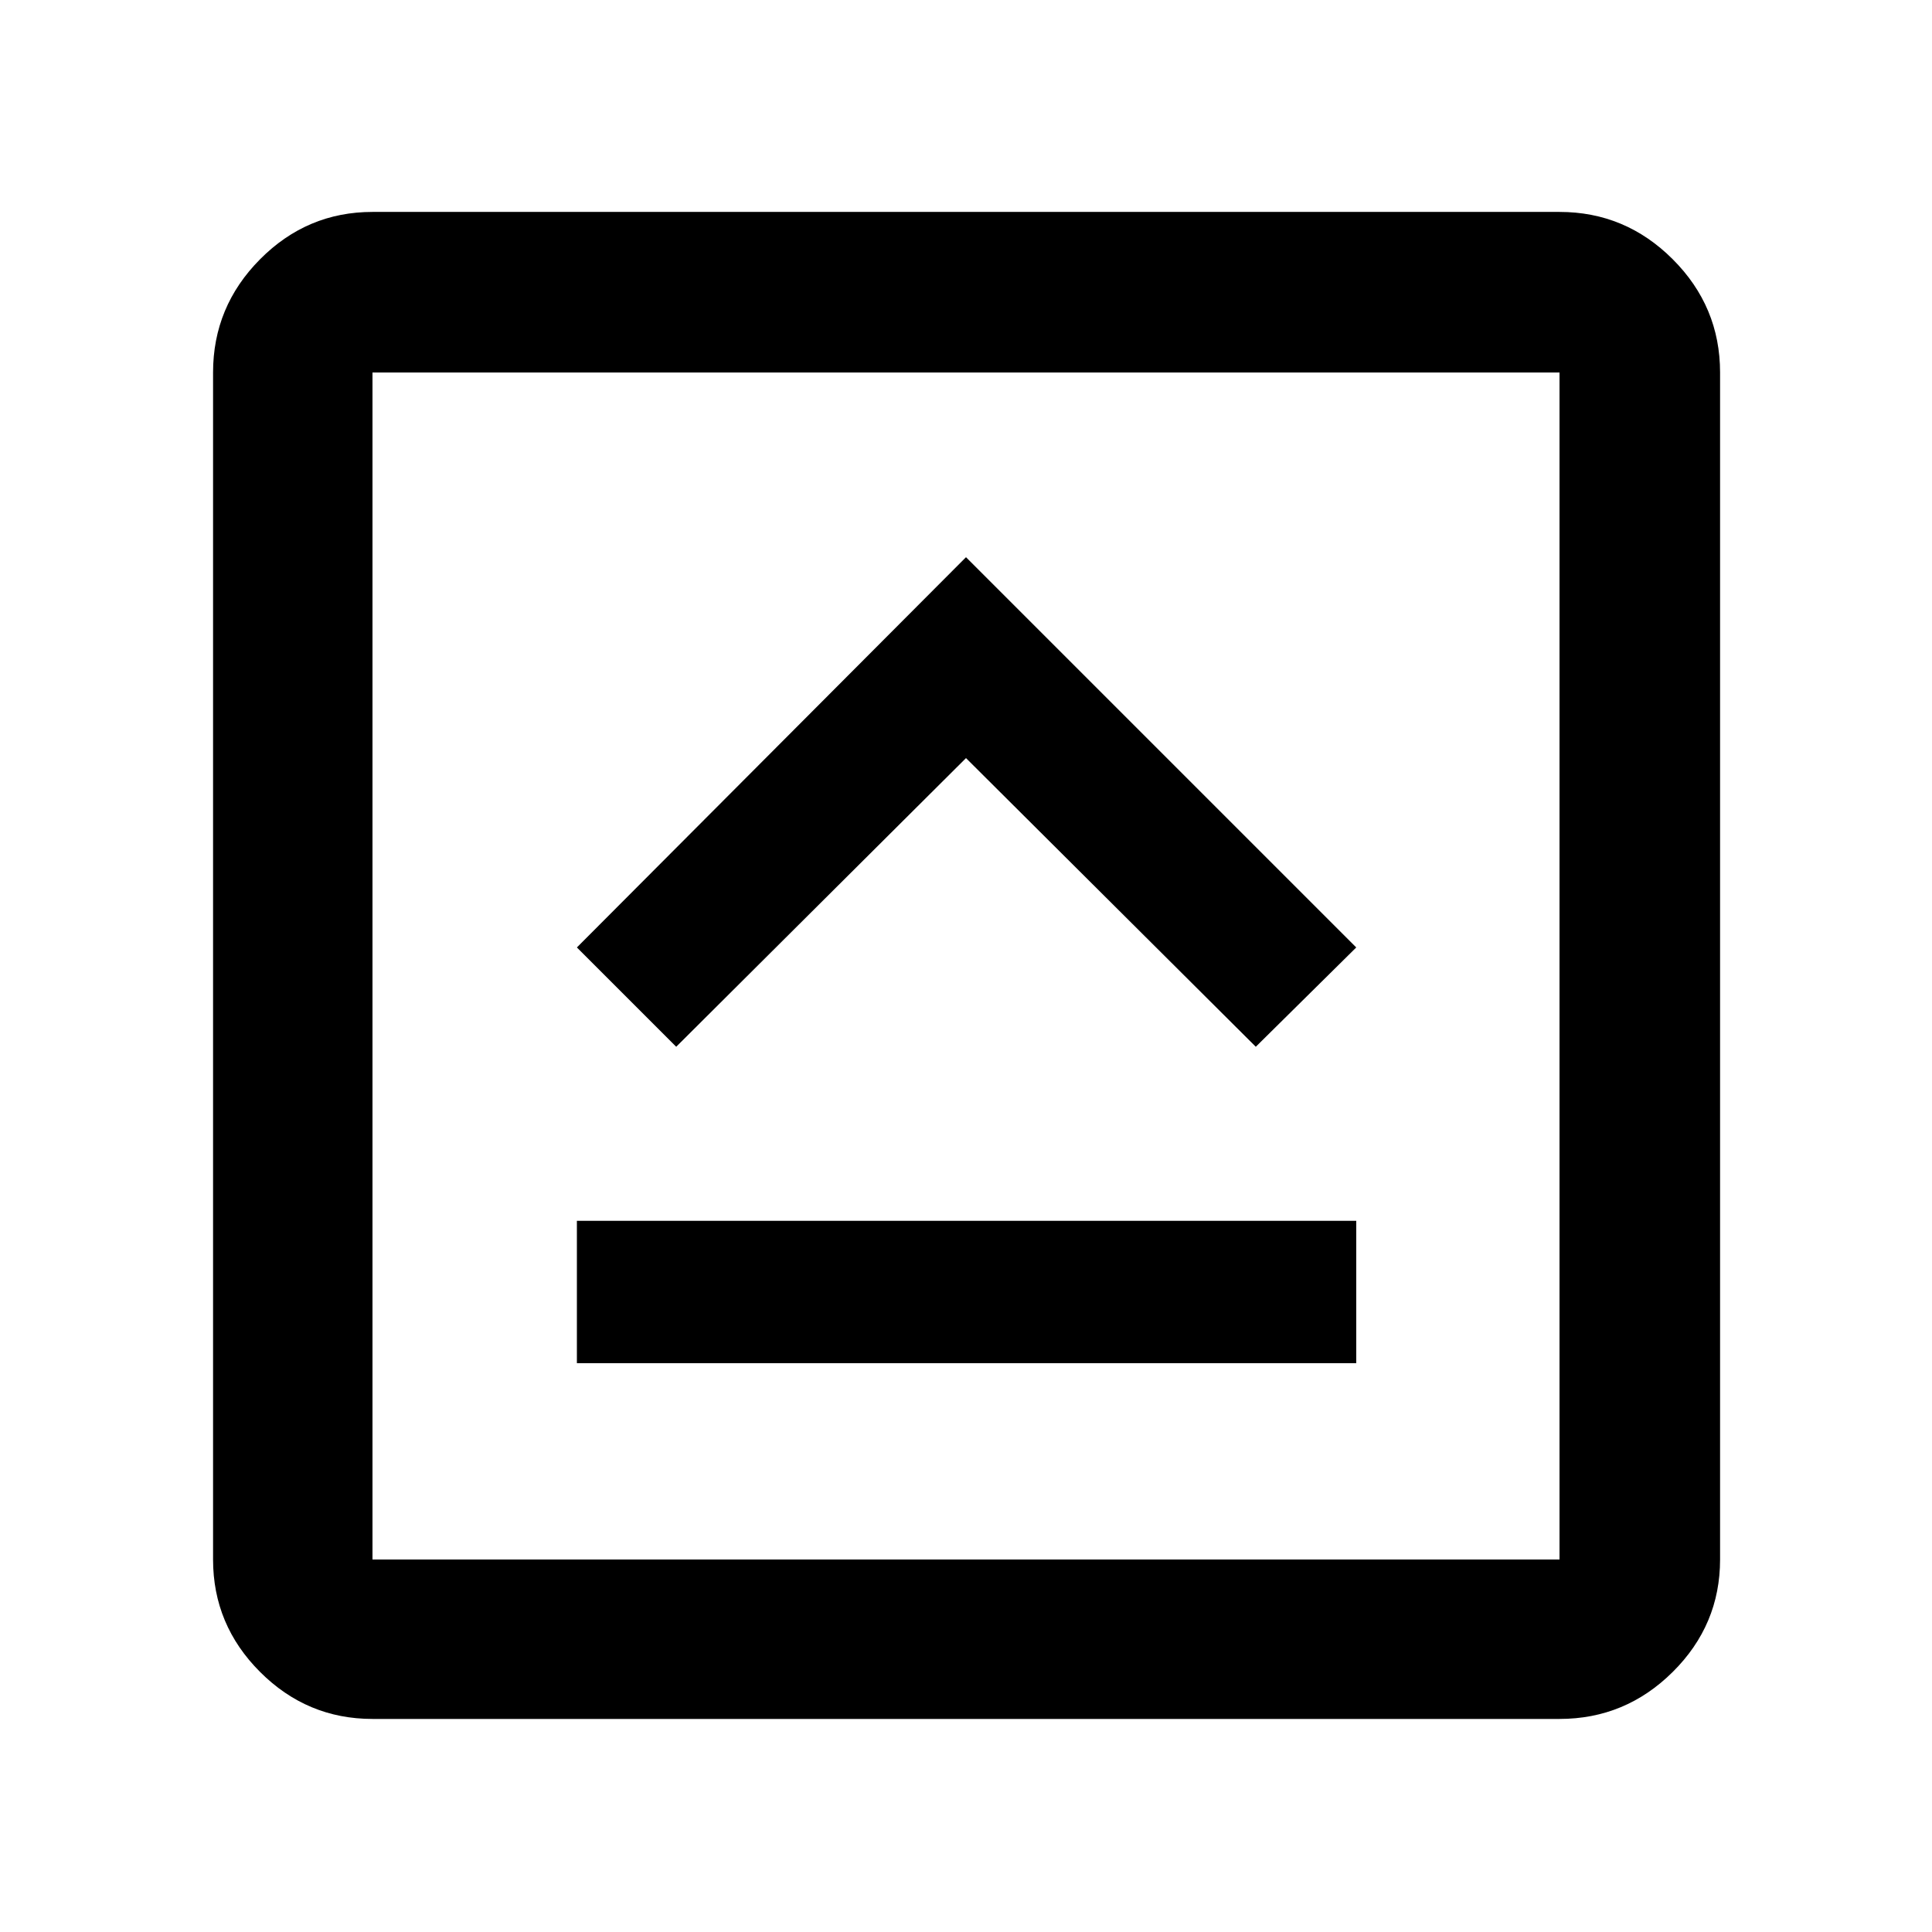 <svg xmlns="http://www.w3.org/2000/svg" width="48" height="48" viewBox="0 -960 960 960"><path d="M286.652-282.652h387.261v-70.739H286.652v70.739ZM336-439.869l144-143.435 144 143.435 49.913-49.348L480-683.13 286.652-489.217 336-439.869Zm-150.913 334q-32.507 0-55.862-23.356-23.356-23.355-23.356-55.862v-589.826q0-32.74 23.356-56.262 23.355-23.521 55.862-23.521h589.826q32.74 0 56.262 23.521 23.521 23.522 23.521 56.262v589.826q0 32.507-23.521 55.862-23.522 23.356-56.262 23.356H185.087Zm0-79.218h589.826v-589.826H185.087v589.826Zm0-589.826v589.826-589.826Z"/></svg>
